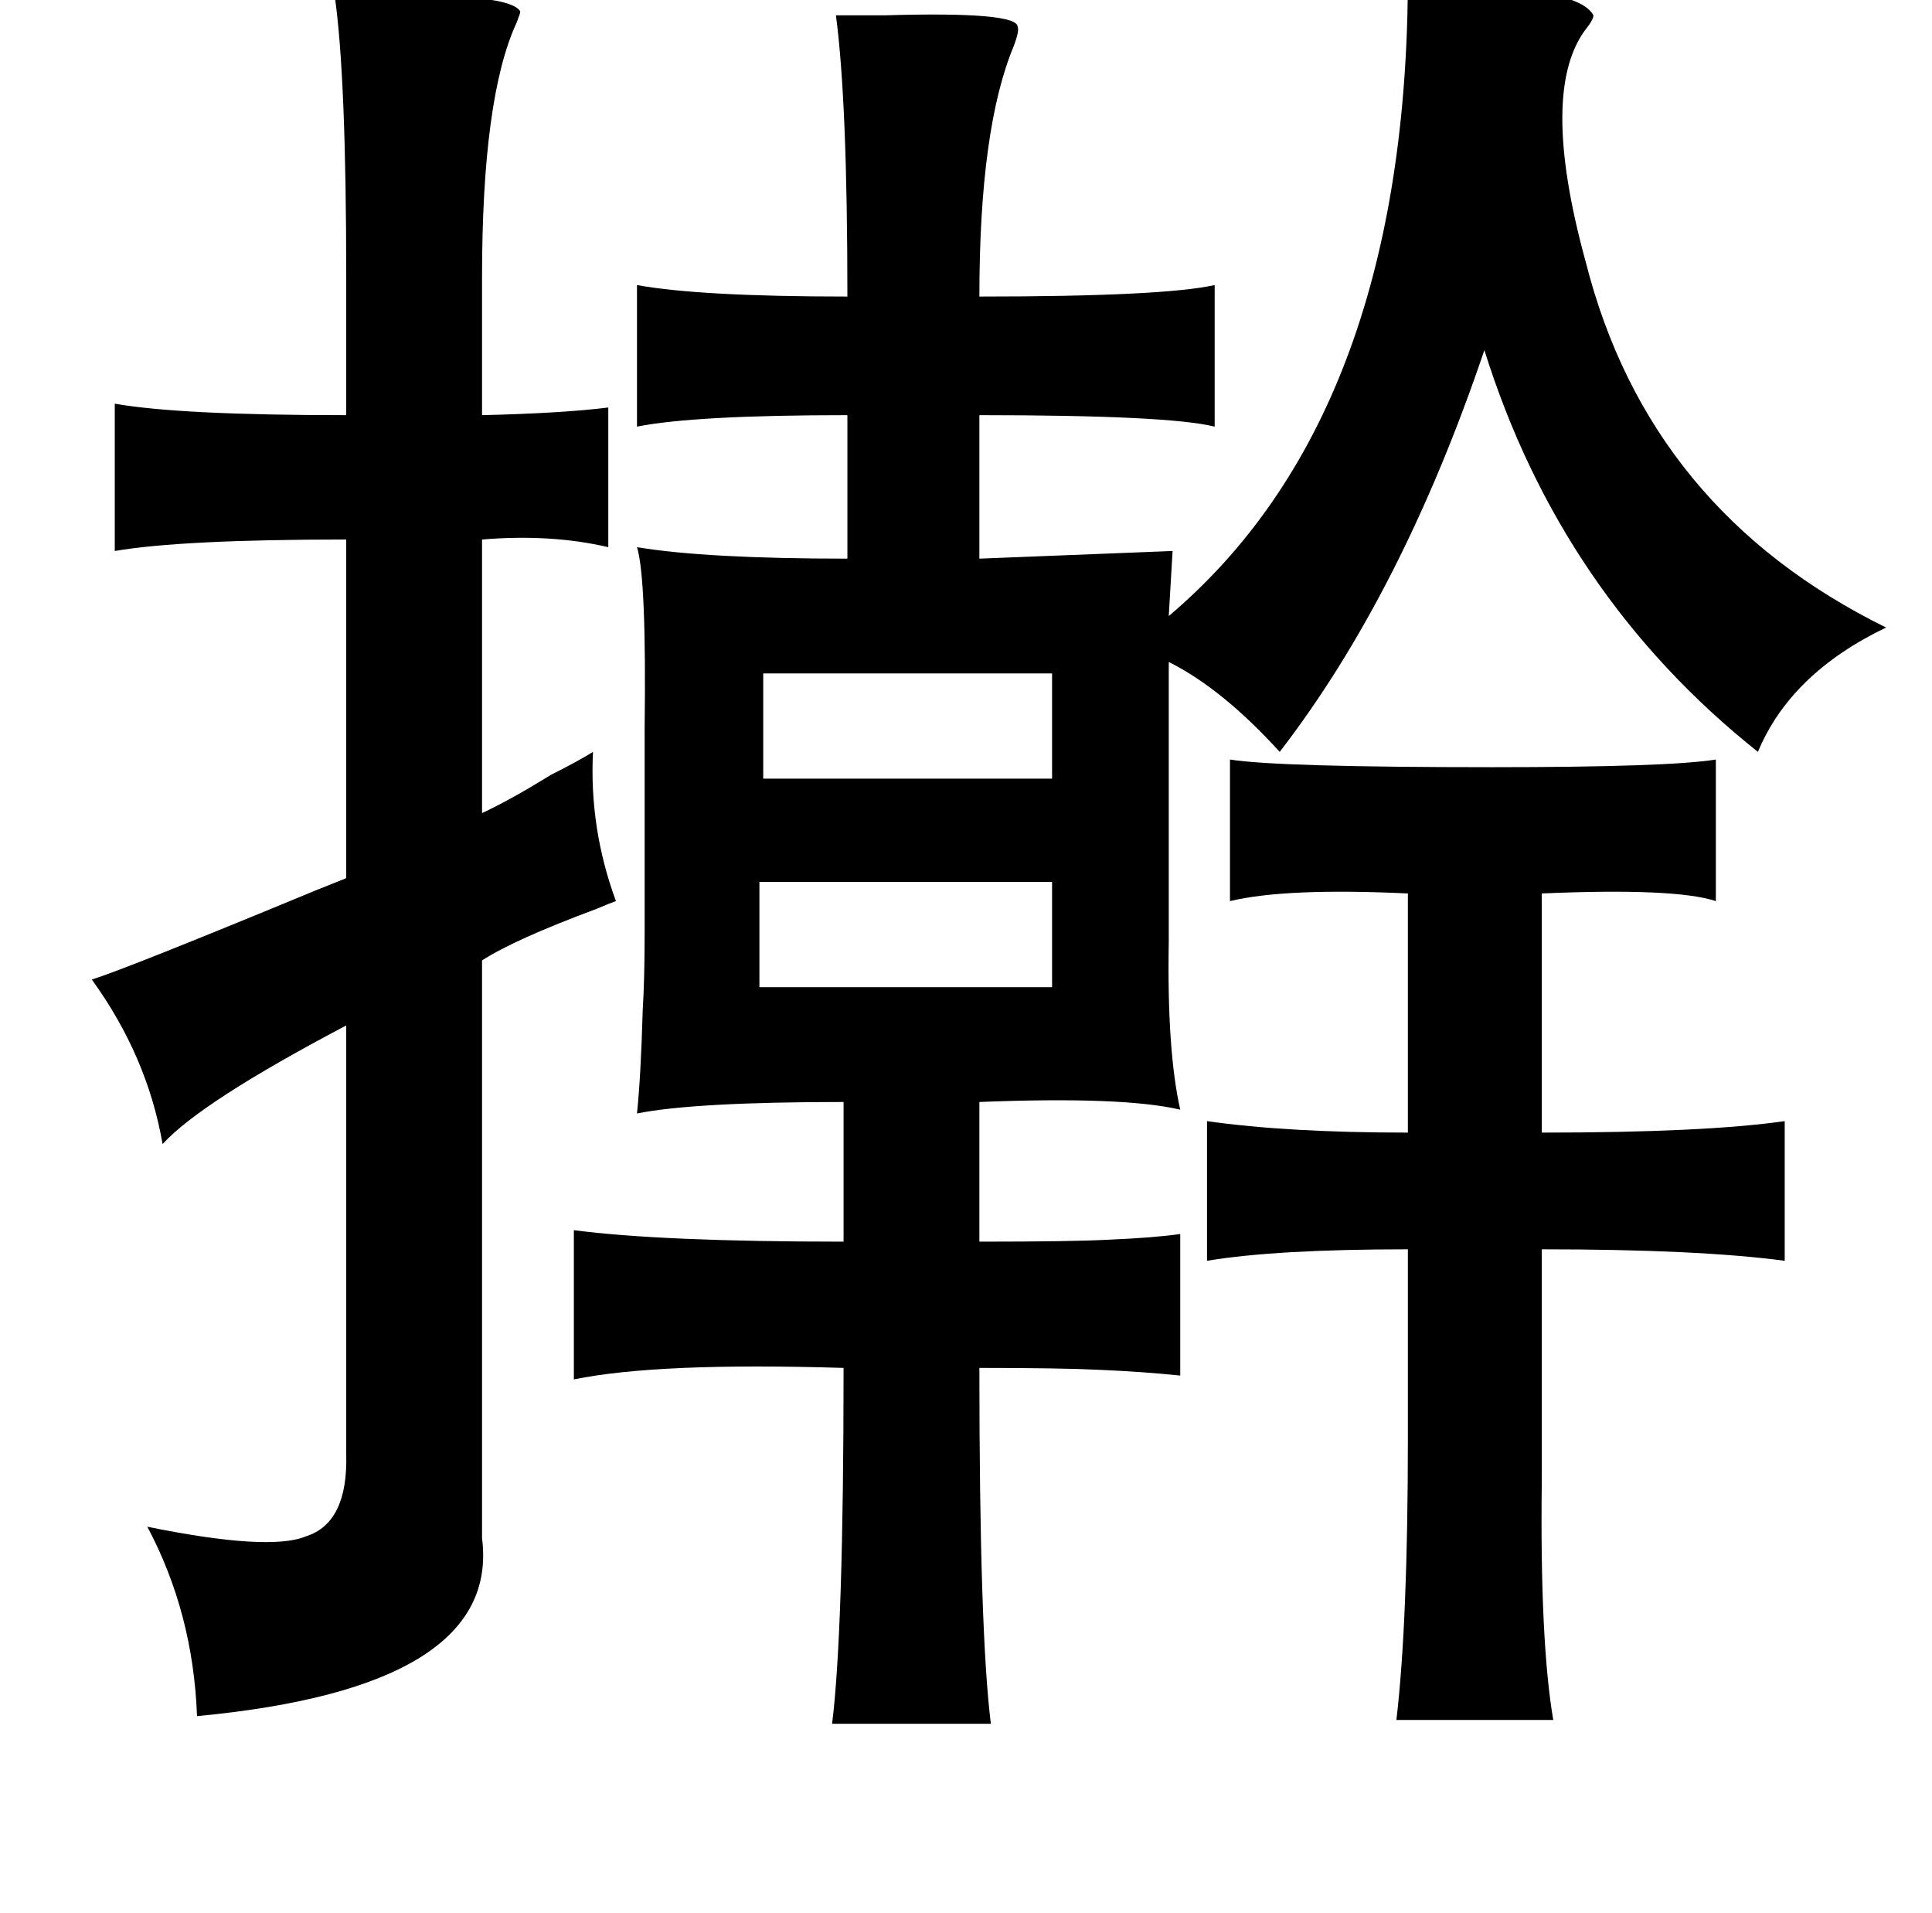 <?xml version="1.0" standalone="no"?>
<!DOCTYPE svg PUBLIC "-//W3C//DTD SVG 1.1//EN" "http://www.w3.org/Graphics/SVG/1.1/DTD/svg11.dtd" >
<svg xmlns="http://www.w3.org/2000/svg" xmlns:xlink="http://www.w3.org/1999/xlink" version="1.1" viewBox="-10 0 1010 1000">
   <path fill="currentColor"
d="M726 -6q88 -3 97 14q0 2 -3 6q-26 32 -1 123q33 130 157 191q-50 24 -67 65q-103 -82 -143 -210q-43 127 -107 210q-30 -33 -58 -47v146q-1 57 6 88q-30 -7 -105 -4v73q48 0 67 -1q24 -1 38 -3v74q-19 -2 -42 -3q-20 -1 -63 -1q0 138 6 186h-83q6 -48 6 -186
q-97 -3 -141 6v-78q46 6 141 6v-73q-78 0 -108 6q2 -19 3 -54q1 -16 1 -40v-65v-42q1 -79 -4 -95q36 6 110 6v-75q-80 0 -110 6v-74q33 6 110 6q0 -102 -6 -147h26q69 -2 69 6q1 2 -2 10q-18 43 -18 131q96 0 123 -6v74q-24 -6 -123 -6v75l101 -4l-2 34q123 -104 125 -328z
M165 -2q91 -3 97 8q0 1 -2 6q-18 39 -18 133v72q42 -1 66 -4v73q-30 -7 -66 -4v143q15 -7 36 -20q14 -7 22 -12q-2 40 12 78q-3 1 -10 4q-43 16 -60 27v302q10 78 -149 93q-2 -54 -26 -99q64 13 83 5q22 -7 21 -43v-224q-76 40 -96 62q-8 -46 -37 -86q19 -6 118 -47l15 -6
v-177q-86 0 -121 6v-77q34 6 121 6v-72q0 -105 -6 -147zM540 352h-151v55h151v-55zM633 397q25 4 137 4q92 0 117 -4v74q-21 -7 -91 -4v125q85 0 127 -6v73q-45 -6 -127 -6v103v18q-1 84 6 125h-82q6 -51 6 -147v-99q-69 0 -105 6v-73q42 6 105 6v-125q-64 -3 -93 4v-74z
M540 461h-153v55h153v-55z" />
</svg>
